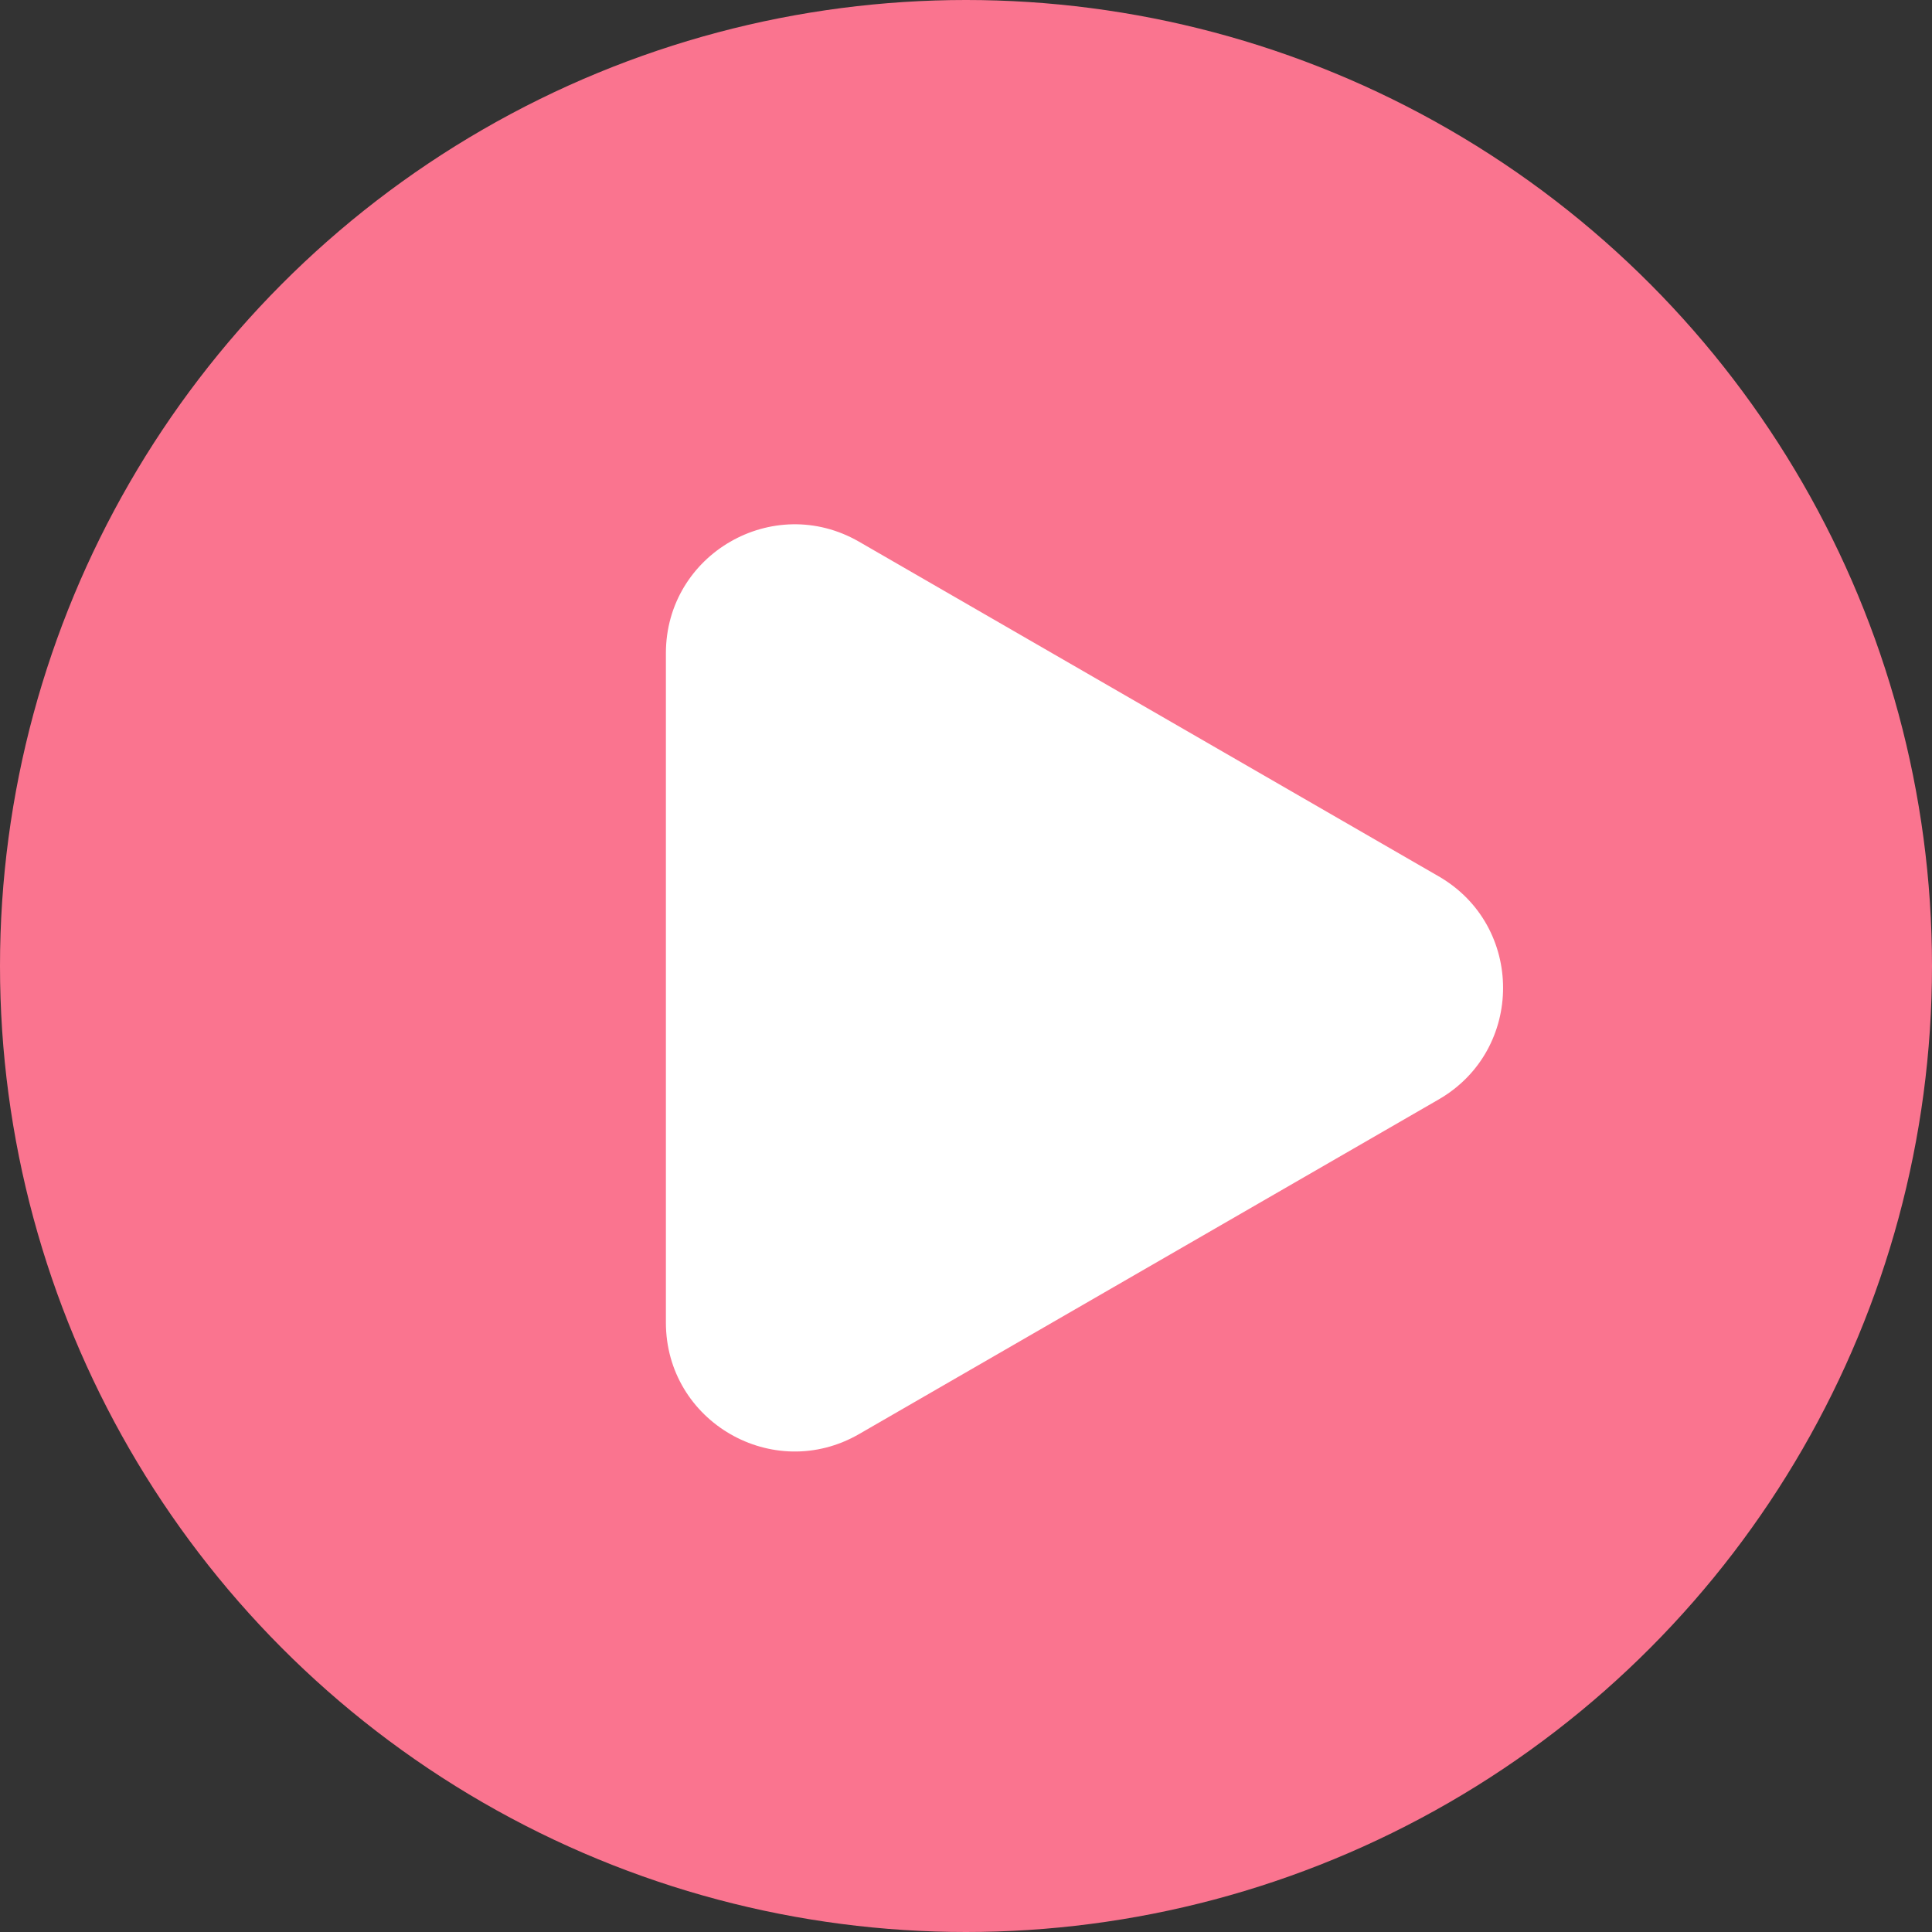 <svg width="30" height="30" viewBox="0 0 30 30" fill="none" xmlns="http://www.w3.org/2000/svg">
<rect x="0" y="0" width="30" height="30" fill="#333333" stroke="none"/>
<circle cx="15" cy="15" r="15" transform="rotate(-180 15 15)" fill="#FA748F"/>
<path d="M13.34 22.268C12.006 23.038 10.34 22.076 10.34 20.536L10.34 10.144C10.34 8.604 12.006 7.642 13.34 8.412L22.34 13.608C23.673 14.377 23.673 16.302 22.34 17.072L13.34 22.268Z" fill="white"/>
</svg>
